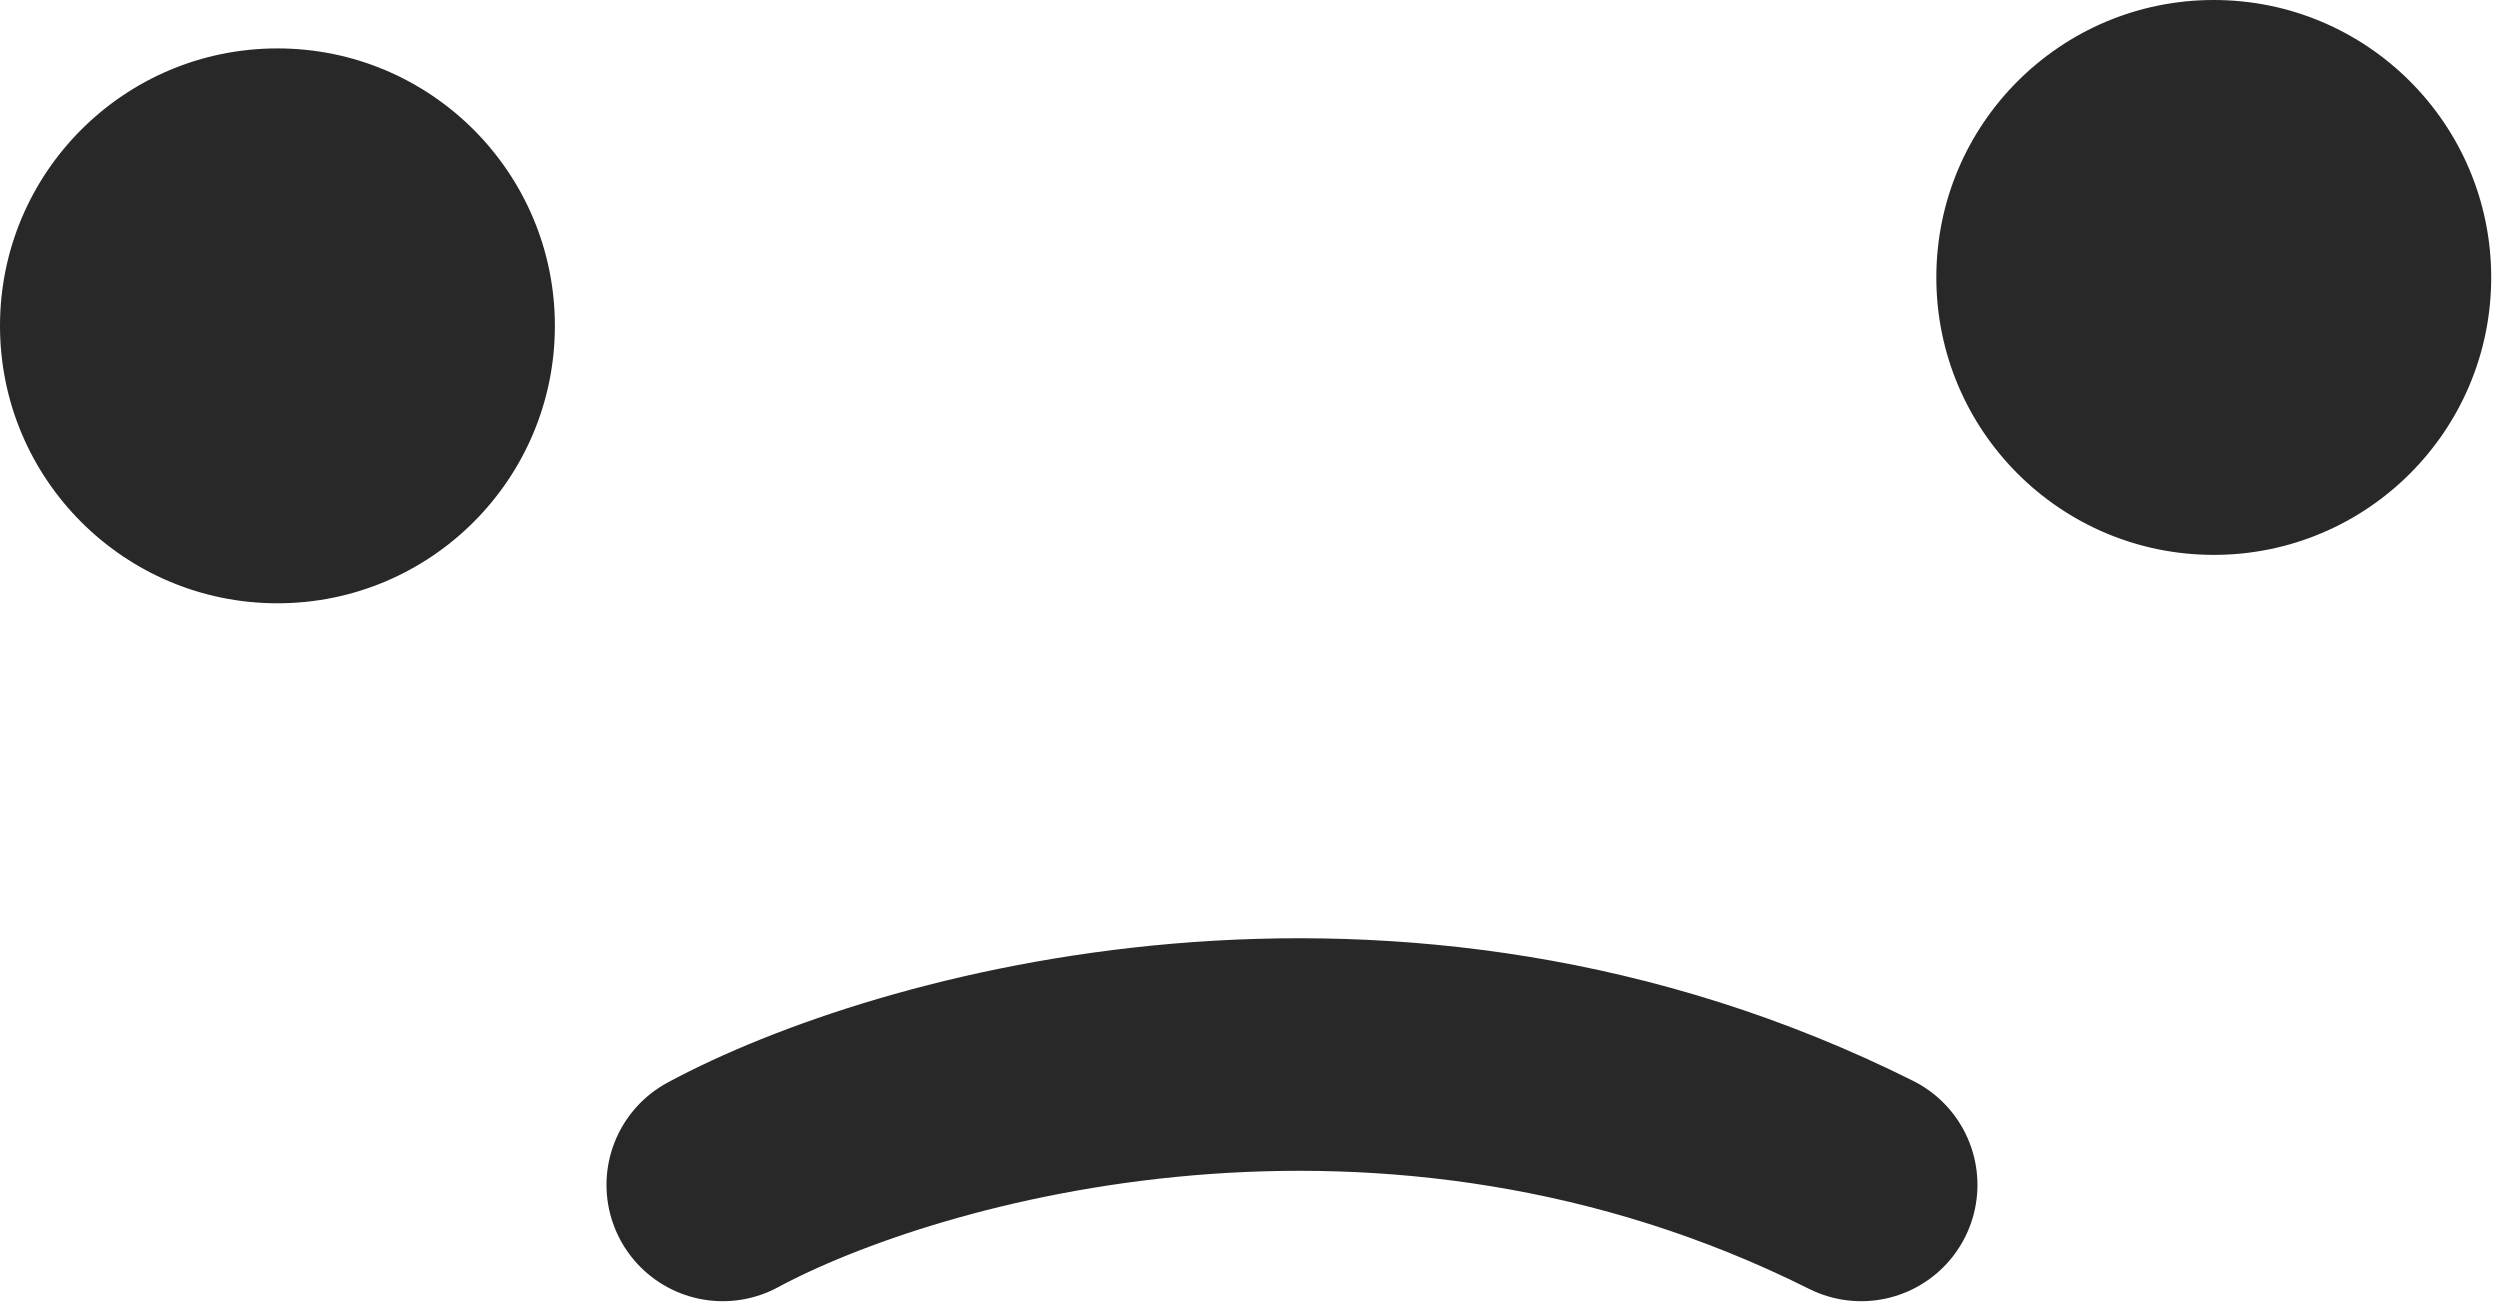 <svg width="215" height="112" viewBox="0 0 215 112" fill="none" xmlns="http://www.w3.org/2000/svg">
<circle cx="23.86" cy="28.023" r="23.36" fill="#282828" stroke="#282828"/>
<circle cx="190.384" cy="23.86" r="23.36" fill="#282828" stroke="#282828"/>
<path d="M62.158 101.902C77.871 93.441 119.45 81.596 160.061 101.902" stroke="#282828" stroke-width="20" stroke-linecap="round"/>
</svg>
